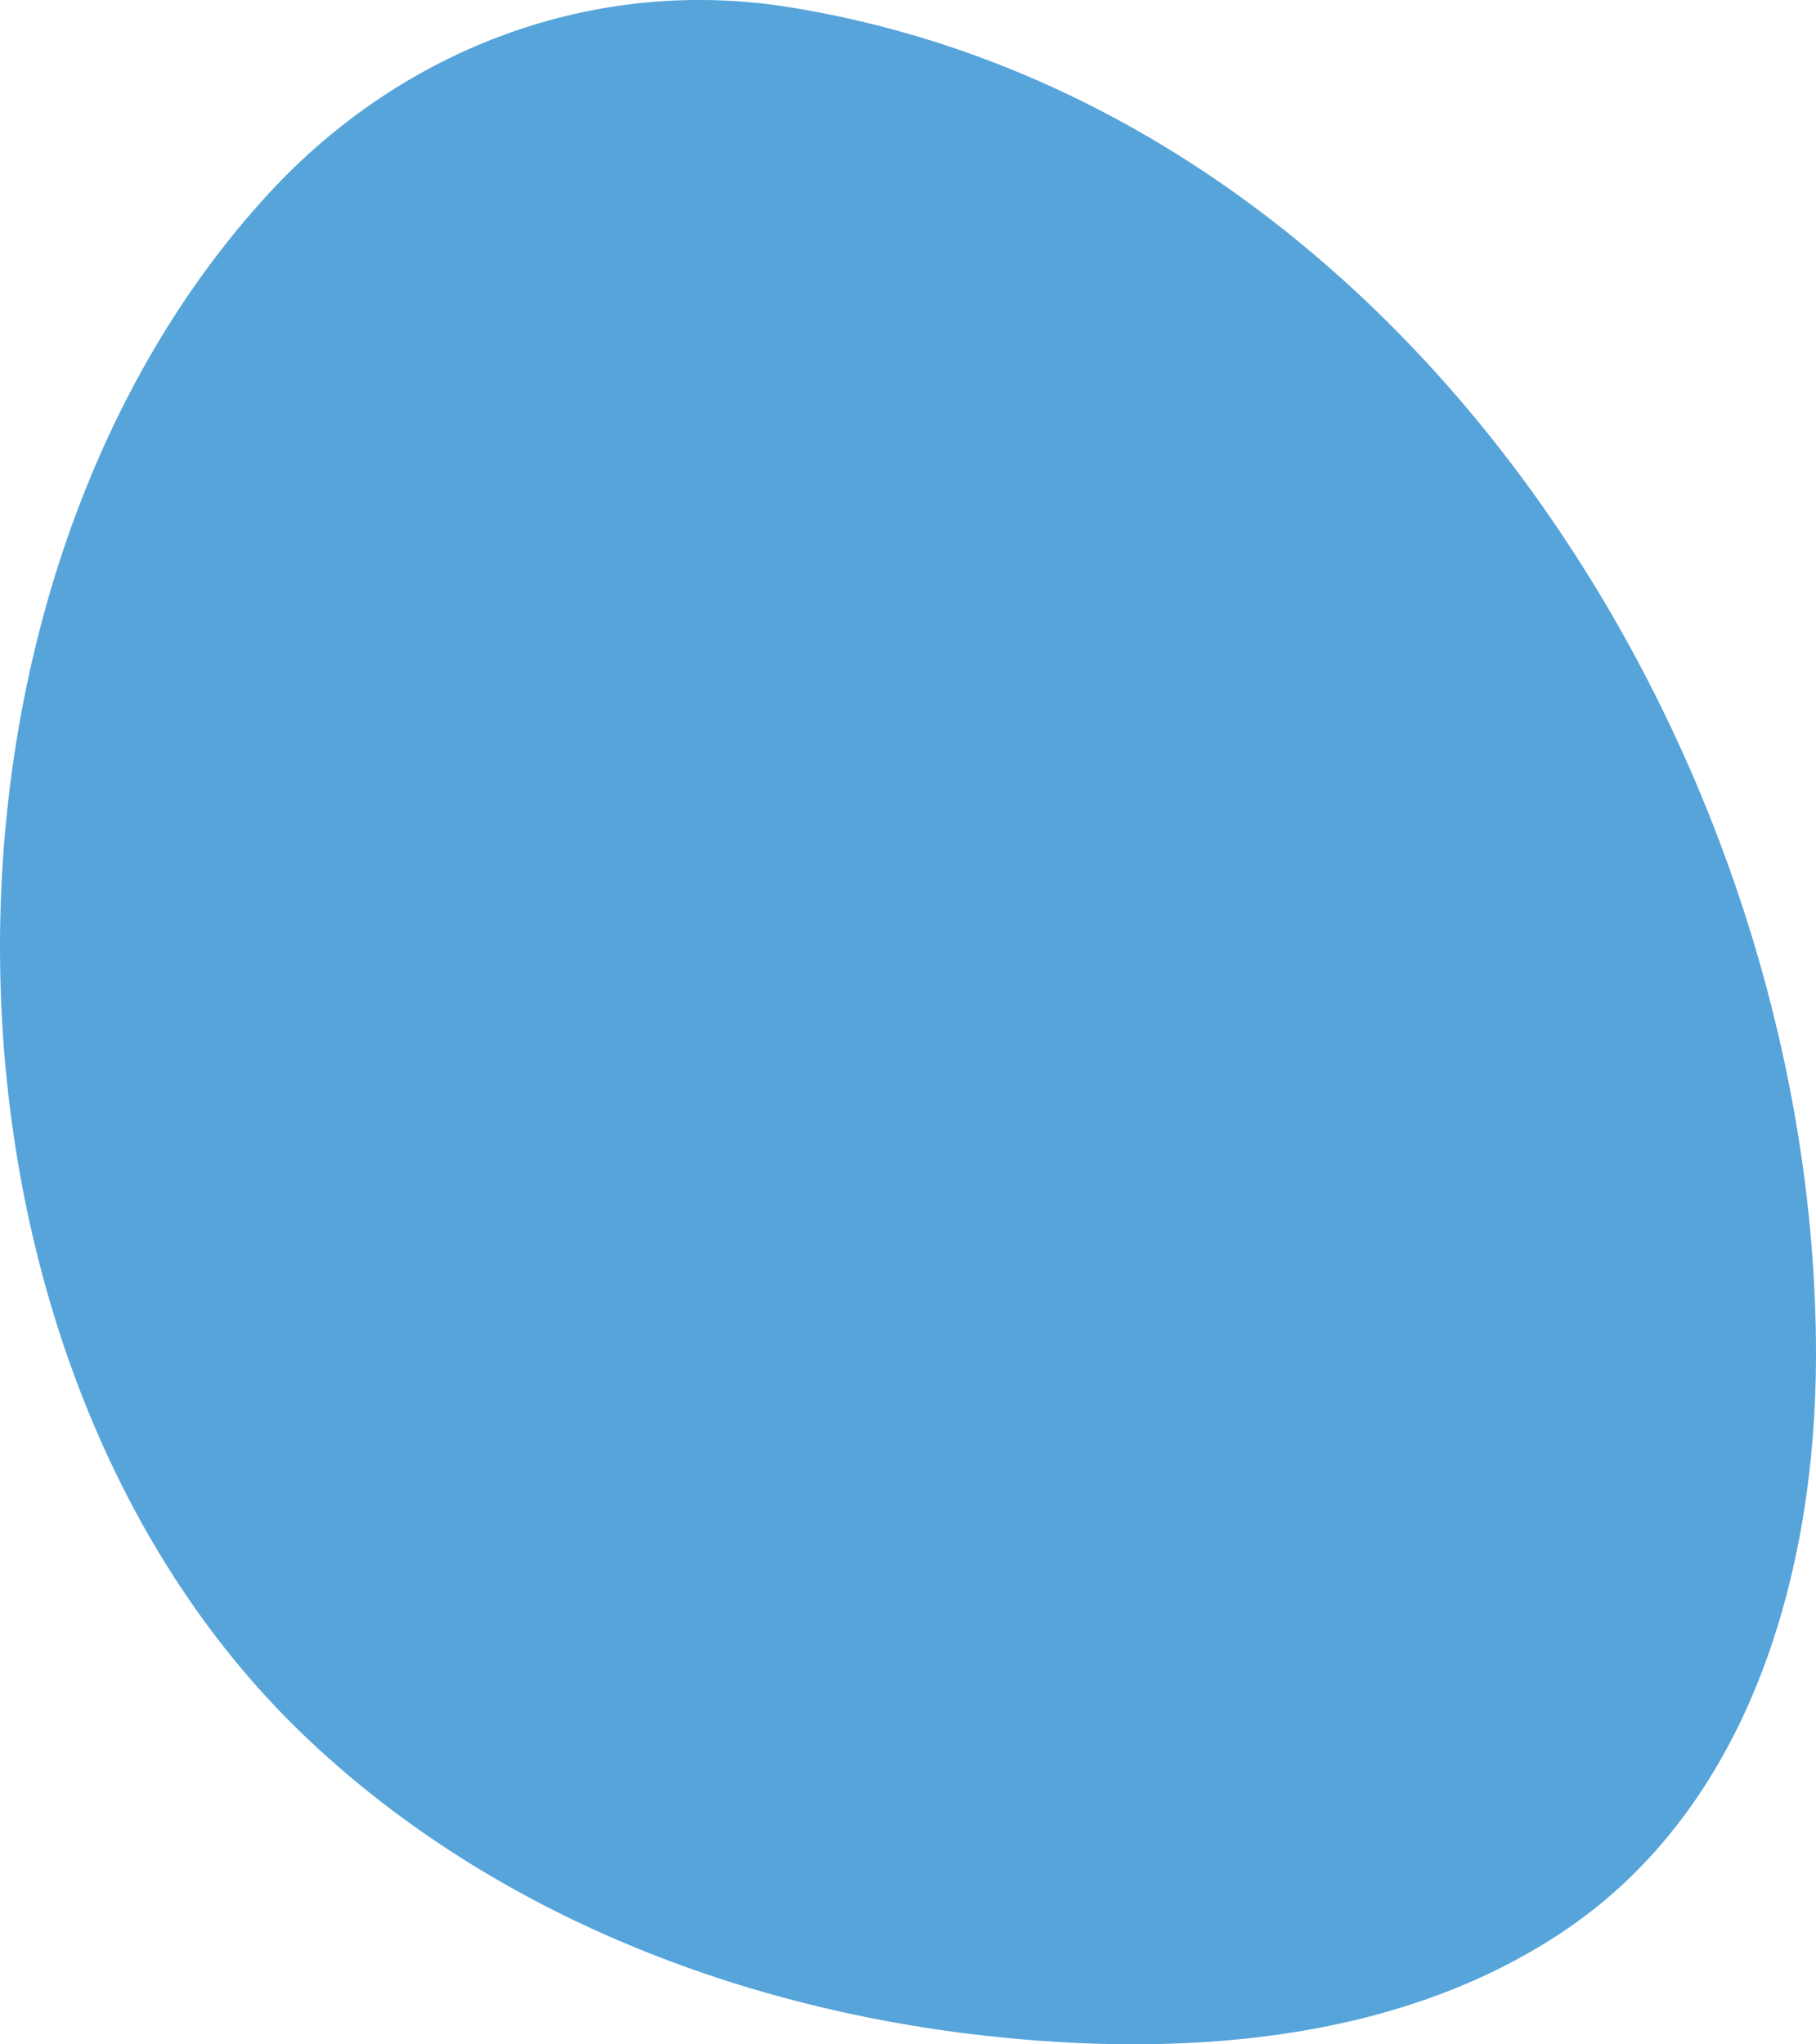 <?xml version="1.0" encoding="UTF-8"?>
<svg id="Layer_2" data-name="Layer 2" xmlns="http://www.w3.org/2000/svg" viewBox="0 0 183.79 206.91">
  <defs>
    <style>
      .cls-1 {
        fill: #56a4da;
      }
    </style>
  </defs>
  <g id="Layer_1-2" data-name="Layer 1">
    <path class="cls-1" d="M80.03.75c62.51,10.17,103.76,76.17,103.76,136.32,0,21.95-6.63,45.83-25.75,58.53-16.98,11.27-38.86,12.63-58.56,10.41-25.33-2.86-50.4-12.73-68.93-30.58C-9.06,137.26-10.14,60.06,27.24,19.54,40.78,4.86,60.21-2.48,80.03.75Z"/>
  </g>
</svg>